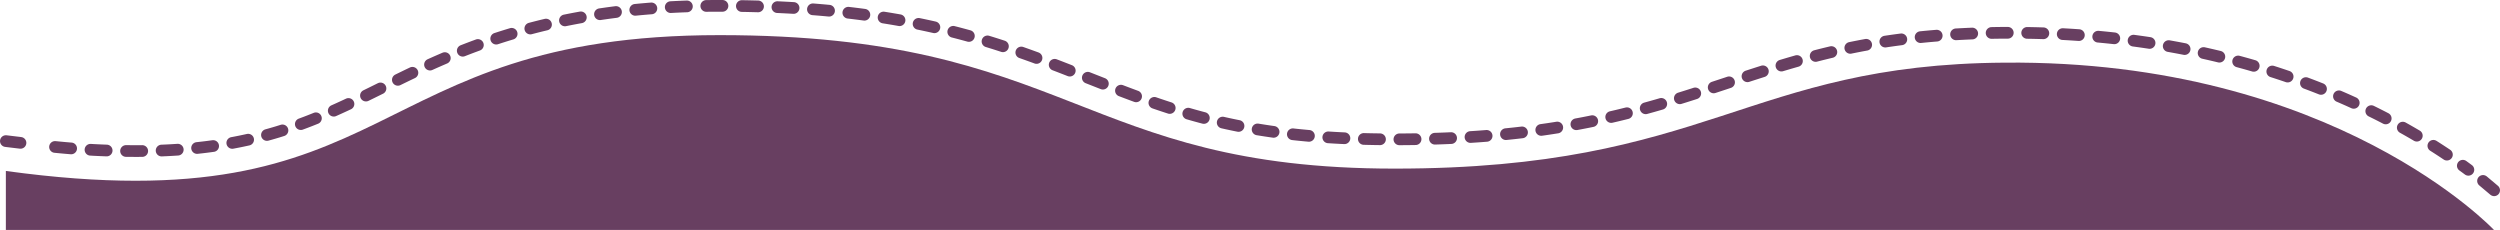 <svg xmlns="http://www.w3.org/2000/svg" xmlns:xlink="http://www.w3.org/1999/xlink" width="774.436" height="71.223" viewBox="0 0 774.436 71.223">
  <defs>
    <clipPath id="clip-path">
      <rect id="Rectángulo_730" data-name="Rectángulo 730" width="774.436" height="71.223" fill="none"/>
    </clipPath>
  </defs>
  <g id="Ilustración_64" data-name="Ilustración 64" transform="translate(387.218 35.611)">
    <g id="Ilustración_64-2" data-name="Ilustración 64" transform="translate(-387.218 -35.611)" clip-path="url(#clip-path)">
      <path id="Trazado_3549" data-name="Trazado 3549" d="M1,24.1l4.534.544" transform="translate(0.814 19.609)" fill="none" stroke="#683f61" stroke-linecap="round" stroke-miterlimit="10" stroke-width="3.627"/>
      <path id="Trazado_3550" data-name="Trazado 3550" d="M9.4,44.709a248.6,248.6,0,0,0,25.029,1.27h0c36.455,0,55.317-9.25,76.9-19.95S161.929,1,215.07,1c57.675,0,86.331,11.245,113.9,22.127s49.15,19.225,95.217,19.225c50.057,0,76.718-8.706,102.472-17.23S573.813,9.706,612.988,9.343h2.72c72.909,0,119.521,26.3,141.285,42.44" transform="translate(7.648 0.814)" fill="none" stroke="#683f61" stroke-linecap="round" stroke-miterlimit="10" stroke-width="3.627" stroke-dasharray="5.01 6.01"/>
      <path id="Trazado_3551" data-name="Trazado 3551" d="M424.1,30.9l3.446,2.9" transform="translate(345.076 25.142)" fill="none" stroke="#683f61" stroke-linecap="round" stroke-miterlimit="10" stroke-width="3.627"/>
      <path id="Trazado_3552" data-name="Trazado 3552" d="M771.808,66.4S722.3,13.617,620.186,14.524c-80.164.544-91.409,32.827-188.984,32.827S330.906,6,222.086,6C110.364,6,123.785,64.944,1,48.077V66.4Z" transform="translate(0.814 4.882)" fill="#683f61"/>
    </g>
  </g>
</svg>